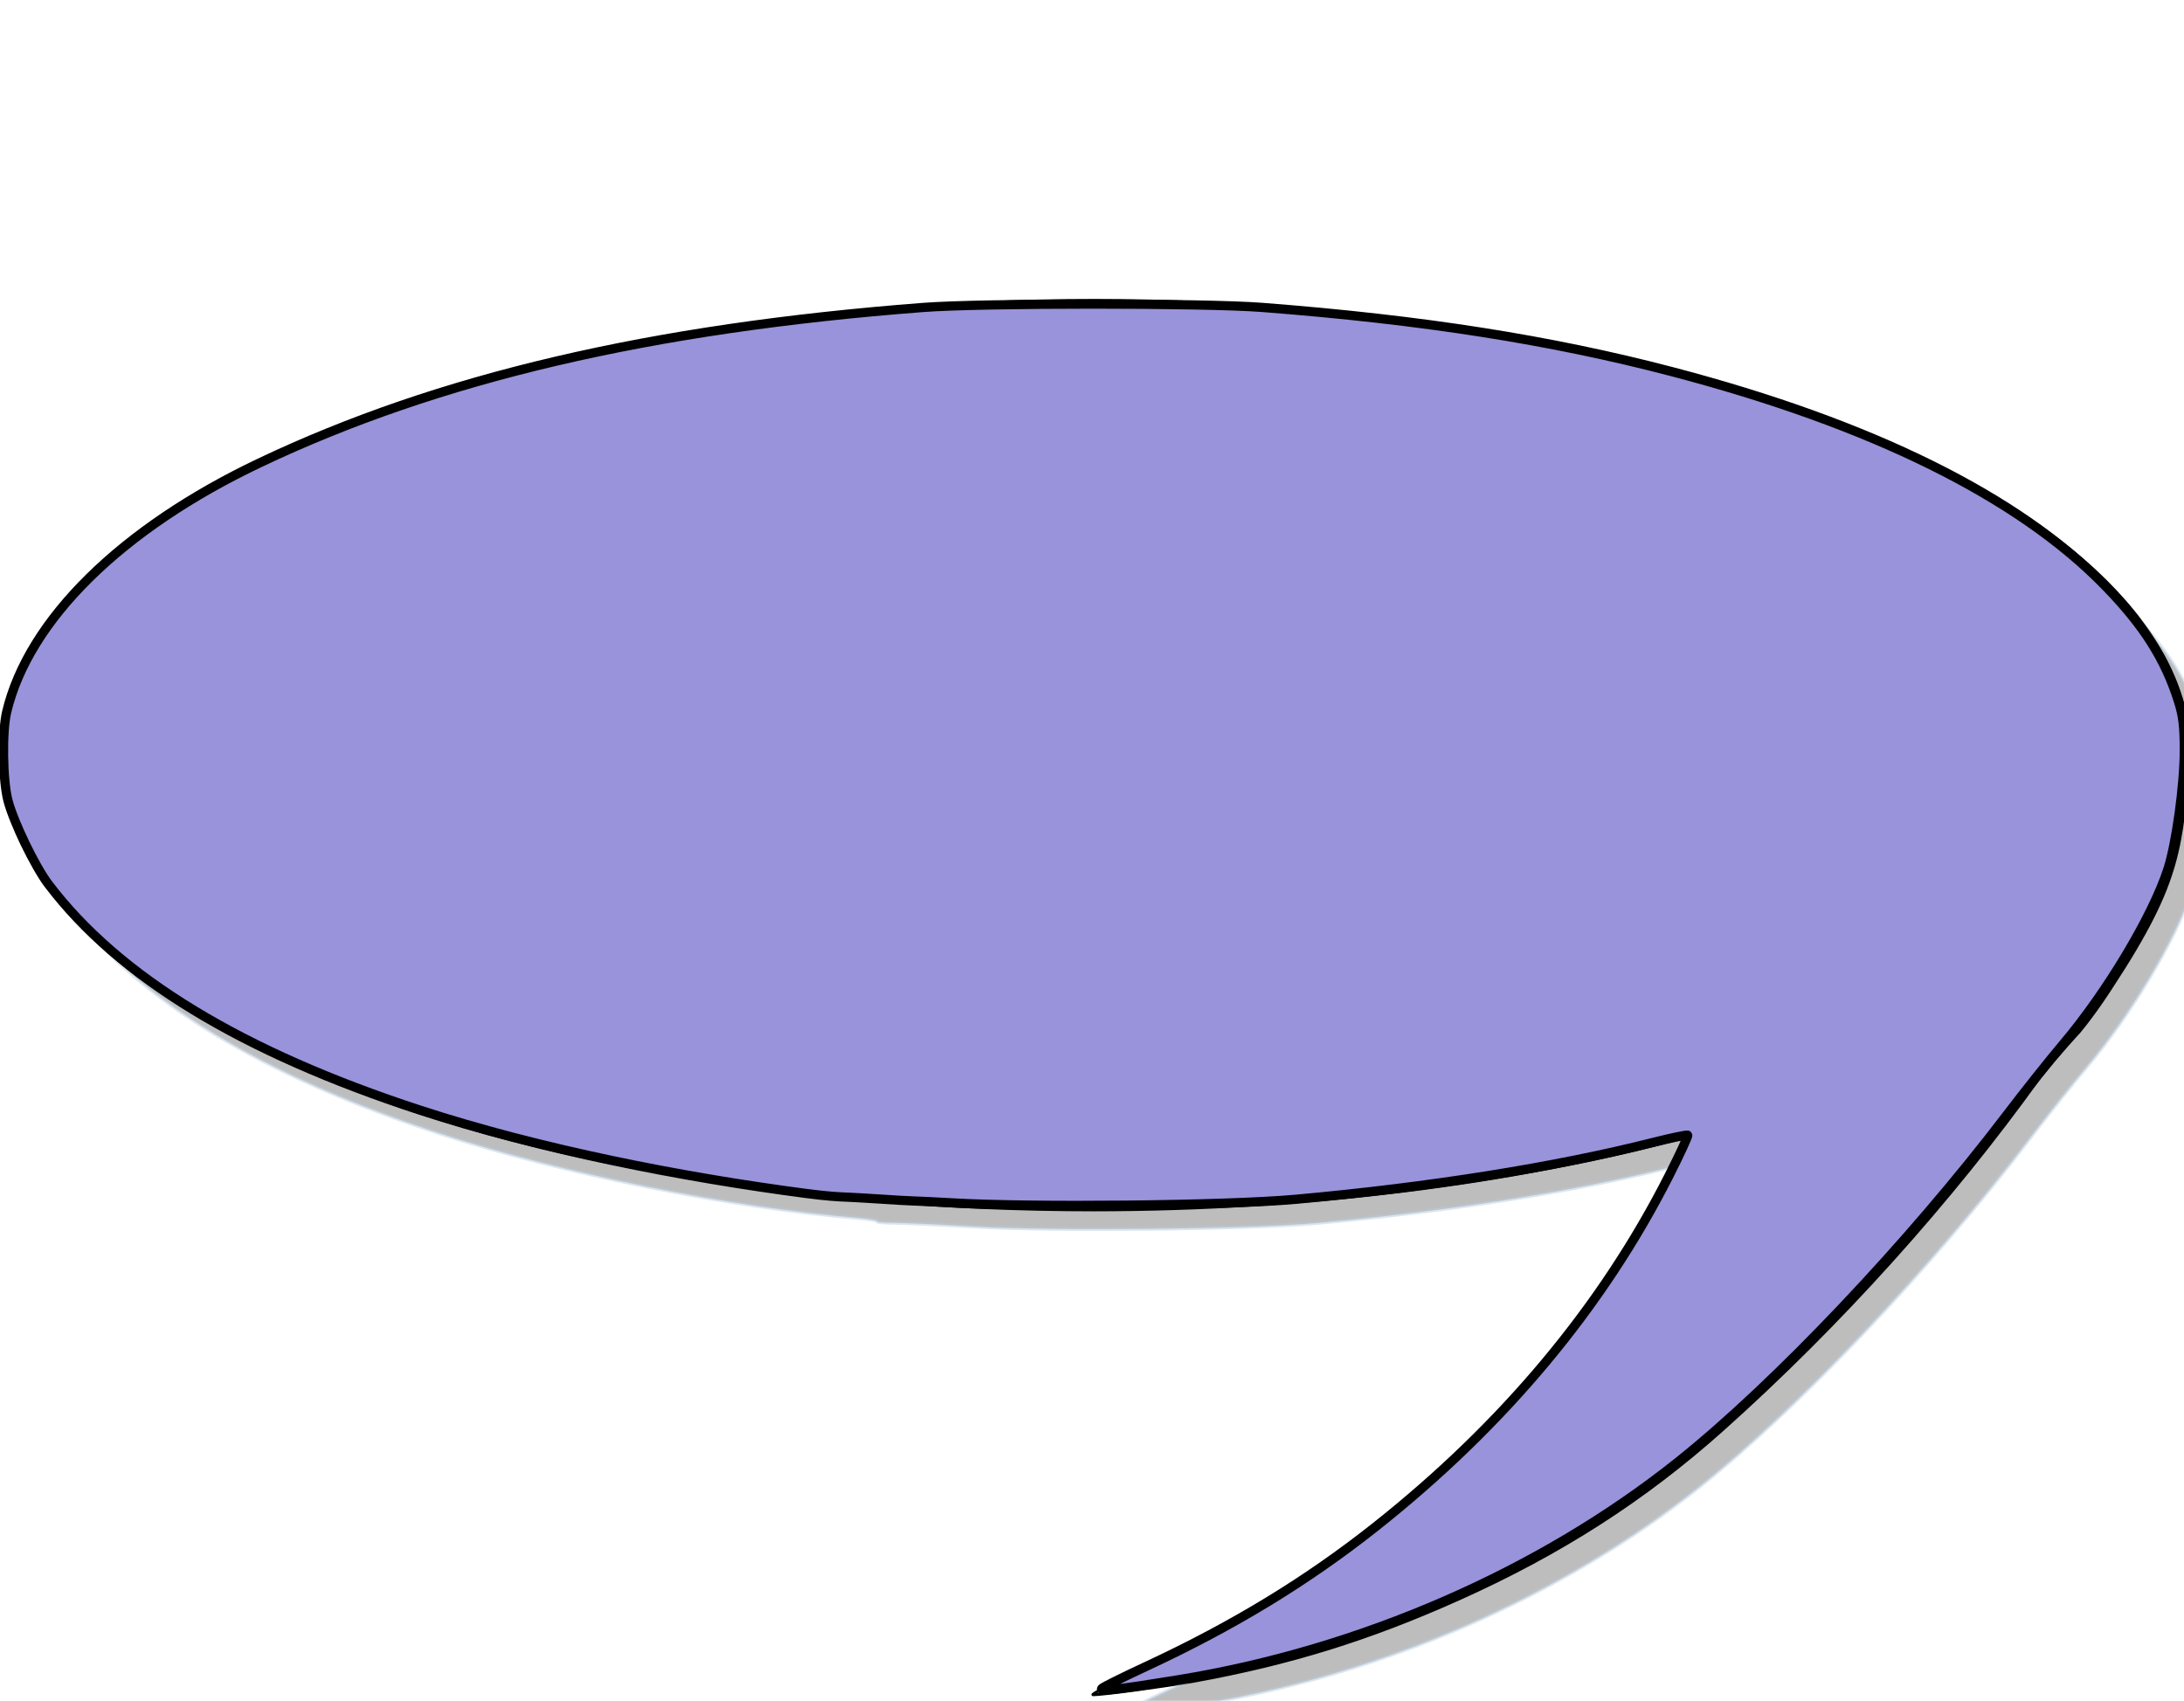 <?xml version="1.0" encoding="UTF-8" standalone="no"?>
<!-- Created with Inkscape (http://www.inkscape.org/) -->

<svg
   xmlns:dc="http://purl.org/dc/elements/1.1/"
   xmlns:cc="http://creativecommons.org/ns#"
   xmlns:rdf="http://www.w3.org/1999/02/22-rdf-syntax-ns#"
   xmlns:svg="http://www.w3.org/2000/svg"
   xmlns="http://www.w3.org/2000/svg"
   xmlns:sodipodi="http://sodipodi.sourceforge.net/DTD/sodipodi-0.dtd"
   xmlns:inkscape="http://www.inkscape.org/namespaces/inkscape"
   width="1177.654"
   height="917.087"
   viewBox="0 0 211.075 297"
   version="1.1"
   id="svg8"
   inkscape:version="0.92.1 r15371"
   sodipodi:docname="quote_bubble_1.svg">
  <defs
     id="defs2">
    <inkscape:path-effect
       effect="bspline"
       id="path-effect4732"
       is_visible="true"
       weight="33.333"
       steps="2"
       helper_size="0"
       apply_no_weight="true"
       apply_with_weight="true"
       only_selected="false" />
    <inkscape:path-effect
       effect="bspline"
       id="path-effect4724"
       is_visible="true"
       weight="33.333"
       steps="2"
       helper_size="0"
       apply_no_weight="true"
       apply_with_weight="true"
       only_selected="false" />
    <inkscape:path-effect
       effect="bspline"
       id="path-effect4720"
       is_visible="true"
       weight="33.333"
       steps="2"
       helper_size="0"
       apply_no_weight="true"
       apply_with_weight="true"
       only_selected="false" />
    <inkscape:path-effect
       effect="spiro"
       id="path-effect4495"
       is_visible="true" />
    <inkscape:path-effect
       effect="spiro"
       id="path-effect4491"
       is_visible="true" />
    <filter
       inkscape:collect="always"
       style="color-interpolation-filters:sRGB"
       id="filter6398"
       x="-0.015"
       width="1.029"
       y="-0.023"
       height="1.046">
      <feGaussianBlur
         inkscape:collect="always"
         stdDeviation="2.339"
         id="feGaussianBlur6400" />
    </filter>
  </defs>
  <sodipodi:namedview
     id="base"
     pagecolor="#ffffff"
     bordercolor="#666666"
     borderopacity="1.0"
     inkscape:pageopacity="0.0"
     inkscape:pageshadow="2"
     inkscape:zoom="1"
     inkscape:cx="444.61661"
     inkscape:cy="311.65487"
     inkscape:document-units="mm"
     inkscape:current-layer="layer1"
     showgrid="false"
     inkscape:snap-bbox="true"
     inkscape:snap-smooth-nodes="true"
     inkscape:window-width="1920"
     inkscape:window-height="1017"
     inkscape:window-x="-8"
     inkscape:window-y="-8"
     inkscape:window-maximized="1"
     units="px"
     inkscape:snap-to-guides="false" />
  <g
     inkscape:label="Layer 1"
     inkscape:groupmode="layer"
     id="layer1"
     style="display:inline"
     transform="translate(0,1.2116433e-5)">
    <path
       style="opacity:1;fill:#769bbe;fill-opacity:1;stroke:#000000;stroke-width:0.485;stroke-opacity:1"
       d="m 105.938,52.446 c -50.634,0 -99.195,8.367 -134.999,23.26 -35.804,14.893 -55.918,35.093 -55.918,56.155 3.8e-5,21.062 20.114,41.261 55.918,56.155 35.804,14.893 84.364,23.26 134.999,23.26 36.97,-0.025 73.127,-4.514 104.081,-12.922 l -2.491,5.233 c -4.424,9.104 -9.39,17.205 -16.195,26.414 -8.488,11.487 -15.993,19.583 -27.664,29.841 -15.533,13.652 -31.311,23.737 -50.706,32.409 -4.593,2.054 -7.809,3.697 -7.228,3.693 1.779,-0.01 12.683,-1.474 17.498,-2.349 16.915,-3.073 30.706,-7.351 46.412,-14.395 17.74,-7.956 32.374,-17.354 46.024,-29.553 20.431,-18.26 39.869,-39.861 55.3,-61.393 3.45,-4.296 7.029,-8.142 7.029,-8.142 2.978,-3.623 5.608,-7.794 5.608,-7.794 12.513,-19.042 11.904,-24.507 13.678,-40.497 -5e-5,-21.062 -20.545,-41.222 -56.349,-56.115 C 205.133,60.813 156.572,52.446 105.938,52.446 Z"
       id="path4487"
       inkscape:connector-curvature="0"
       sodipodi:nodetypes="sscscccsscccsscsccss" />
    <path
       style="fill:none;stroke:#769bbe;stroke-width:0.365;stroke-linecap:butt;stroke-linejoin:miter;stroke-miterlimit:4;stroke-dasharray:none;stroke-opacity:1"
       d="m 225.633,168.671 c 0.781,-0.405 1.563,-0.81 2.344,-1.215"
       id="path4722"
       inkscape:connector-curvature="0"
       inkscape:path-effect="#path-effect4724"
       inkscape:original-d="m 225.63327,168.67053 c 0.78142,-0.40532 1.5626,-0.81037 2.34352,-1.21516" />
    <path
       style="fill:none;stroke:#000000;stroke-width:0.265px;stroke-linecap:butt;stroke-linejoin:miter;stroke-opacity:1"
       d="m 228.056,167.76 c -0.027,-0.102 -0.053,-0.203 -0.065,-0.281 -0.011,-0.078 -0.008,-0.133 -0.004,-0.187"
       id="path4730"
       inkscape:connector-curvature="0"
       inkscape:path-effect="#path-effect4732"
       inkscape:original-d="m 228.05649,167.76002 c -0.0263,-0.10181 -0.0529,-0.20336 -0.0797,-0.30465 0.004,-0.0546 0.007,-0.10915 0.0106,-0.16333" />
    <path
       style="opacity:1;fill:#9893da;fill-opacity:1;stroke:#769bbe;stroke-width:0.975;stroke-linejoin:bevel;stroke-miterlimit:4;stroke-dasharray:none;stroke-opacity:1"
       d="m 594.098,902.02 c 0,-0.202 6.762,-3.473 15.026,-7.269 70.036,-32.164 116.159,-62.343 169.175,-110.698 31.728,-28.938 54.092,-54.162 79.545,-89.717 18.487,-25.824 32.821,-50.037 45.987,-77.679 3.074,-6.453 5.504,-11.818 5.4,-11.922 -0.104,-0.104 -4.468,0.926 -9.699,2.289 -64.787,16.881 -139.383,28.708 -213.51,33.852 -35.805,2.485 -48.582,2.864 -96.52,2.864 -48.022,0 -61.643,-0.405 -96.52,-2.868 C 312.845,628.153 157.127,580.943 72.961,513.534 62.001,504.756 45.015,488.13 38.031,479.343 23.52,461.088 14.08,442.02 9.902,422.526 7.868,413.039 7.699,394.64 9.553,384.591 16.319,347.916 44.174,311.132 88.612,280.188 104.479,269.14 122.916,258.163 139.946,249.625 l 7.235,-3.627 h 443.121 443.122 l 11.031,5.775 c 73.833,38.657 117.035,83.23 127.021,131.05 2.515,12.043 1.851,29.024 -2.225,56.922 -4.16,28.474 -13.81,50.352 -38.832,88.035 -9.146,13.773 -12.262,17.778 -26.776,34.409 -3.849,4.41 -12.094,14.859 -18.323,23.221 -47.414,63.643 -100.974,122.558 -158.223,174.043 -49.472,44.491 -102.373,76.805 -169.821,103.733 -33.769,13.482 -64.71,22.586 -102.476,30.151 -21.346,4.276 -60.7,9.906 -60.7,8.684 z M 962.984,511.031 c -0.226,-0.564 -0.393,-0.397 -0.427,0.427 -0.03,0.745 0.136,1.163 0.371,0.928 0.235,-0.235 0.26,-0.845 0.056,-1.355 z"
       id="path6172"
       inkscape:connector-curvature="0"
       transform="matrix(0.327,0,0,0.327,-87.257,-1.2116433e-5)" />
    <path
       inkscape:connector-curvature="0"
       id="path6176"
       d="m 111.043,299.064 c 0.255,-0.254 3.693,-1.961 7.64,-3.794 15.352,-7.128 28.228,-14.962 40.255,-24.491 22.358,-17.716 39.626,-38.382 51.26,-61.346 1.915,-3.779 3.386,-6.966 3.27,-7.082 -0.116,-0.116 -2.789,0.44 -5.94,1.235 -17.405,4.394 -39.147,7.854 -62.683,9.974 -12.074,1.088 -46.379,1.432 -60.196,0.604 -5.858,-0.351 -12.037,-0.638 -13.732,-0.638 -1.695,0 -3.003,-0.127 -2.907,-0.282 0.096,-0.155 -1.538,-0.424 -3.632,-0.599 -21.883,-1.821 -51.593,-7.832 -72.569,-14.682 -31.146,-10.171 -52.663,-23.256 -64.98,-39.513 -2.328,-3.073 -6.075,-10.822 -7.065,-14.612 -0.929,-3.553 -1.052,-12.017 -0.226,-15.491 3.822,-16.075 20.082,-32.081 44.257,-43.564 C -5,69.96 32.057,61.282 79.787,57.62 c 10.221,-0.784 49.133,-0.789 59.27,-0.007 27.982,2.158 50.46,5.68 71.623,11.223 34.952,9.154 60.691,21.893 75.881,37.556 6.703,6.911 10.395,12.744 12.712,20.081 0.808,2.558 1.024,4.364 1.026,8.566 0.003,6.079 -1.414,16.325 -2.881,20.837 -2.66,8.179 -10.676,21.556 -18.323,30.576 -2.274,2.682 -6.671,8.21 -9.772,12.283 -17.112,22.482 -40.436,47.096 -57.568,60.752 -24.065,19.182 -55.45,32.868 -87.269,38.056 -10.674,1.741 -14.046,2.122 -13.443,1.52 z"
       style="opacity:0.51;fill:#000000;fill-opacity:1;stroke:#769bbe;stroke-width:0.639;stroke-linejoin:bevel;stroke-miterlimit:4;stroke-dasharray:none;stroke-opacity:1;filter:url(#filter6398)" />
    <path
       style="opacity:1;fill:#9893da;fill-opacity:1;stroke:#000000;stroke-width:4.913;stroke-linejoin:bevel;stroke-miterlimit:4;stroke-dasharray:none;stroke-opacity:1"
       d="m 594.875,901.584 c 0.778,-0.776 11.278,-5.99 23.335,-11.588 46.888,-21.77 86.213,-45.696 122.944,-74.801 68.286,-54.108 121.025,-117.224 156.558,-187.36 5.847,-11.542 10.341,-21.276 9.986,-21.631 -0.355,-0.355 -8.518,1.342 -18.141,3.772 -53.159,13.421 -119.563,23.987 -191.444,30.463 -36.877,3.322 -141.651,4.374 -183.848,1.846 -17.89,-1.072 -20.962,-0.786 -37.086,-1.949 -5.845,-0.421 -17.316,-1.01 -17.316,-1.01 -5.912,-0.22 -11.366,-0.514 -22.801,-2.005 -66.148,-8.628 -142.284,-23.595 -206.347,-44.515 C 135.591,561.742 69.872,521.779 32.256,472.125 25.146,462.739 13.704,439.074 10.678,427.497 7.842,416.644 7.465,390.794 9.987,380.185 21.66,331.089 71.322,282.205 145.155,247.134 c 95.306,-45.271 208.485,-71.774 354.26,-82.958 31.216,-2.395 150.06,-2.409 181.019,-0.021 85.462,6.591 154.114,17.349 218.749,34.277 106.749,27.958 185.361,66.865 231.754,114.702 20.471,21.108 31.747,38.921 38.824,61.329 2.467,7.813 3.128,13.328 3.135,26.163 0.01,18.565 -4.318,49.858 -8.8,63.64 -8.124,24.98 -32.607,65.834 -55.962,93.384 -6.945,8.192 -20.375,25.074 -29.844,37.515 -52.262,68.664 -123.498,143.84 -175.823,185.546 -73.5,58.584 -169.353,100.383 -266.535,116.23 -32.599,5.316 -42.899,6.481 -41.056,4.643 z"
       id="path6174"
       inkscape:connector-curvature="0"
       transform="matrix(0.327,0,0,0.327,-87.257,-1.2116433e-5)"
       sodipodi:nodetypes="cssccsssscssssssssscccsccsscc" />
  </g>
</svg>

